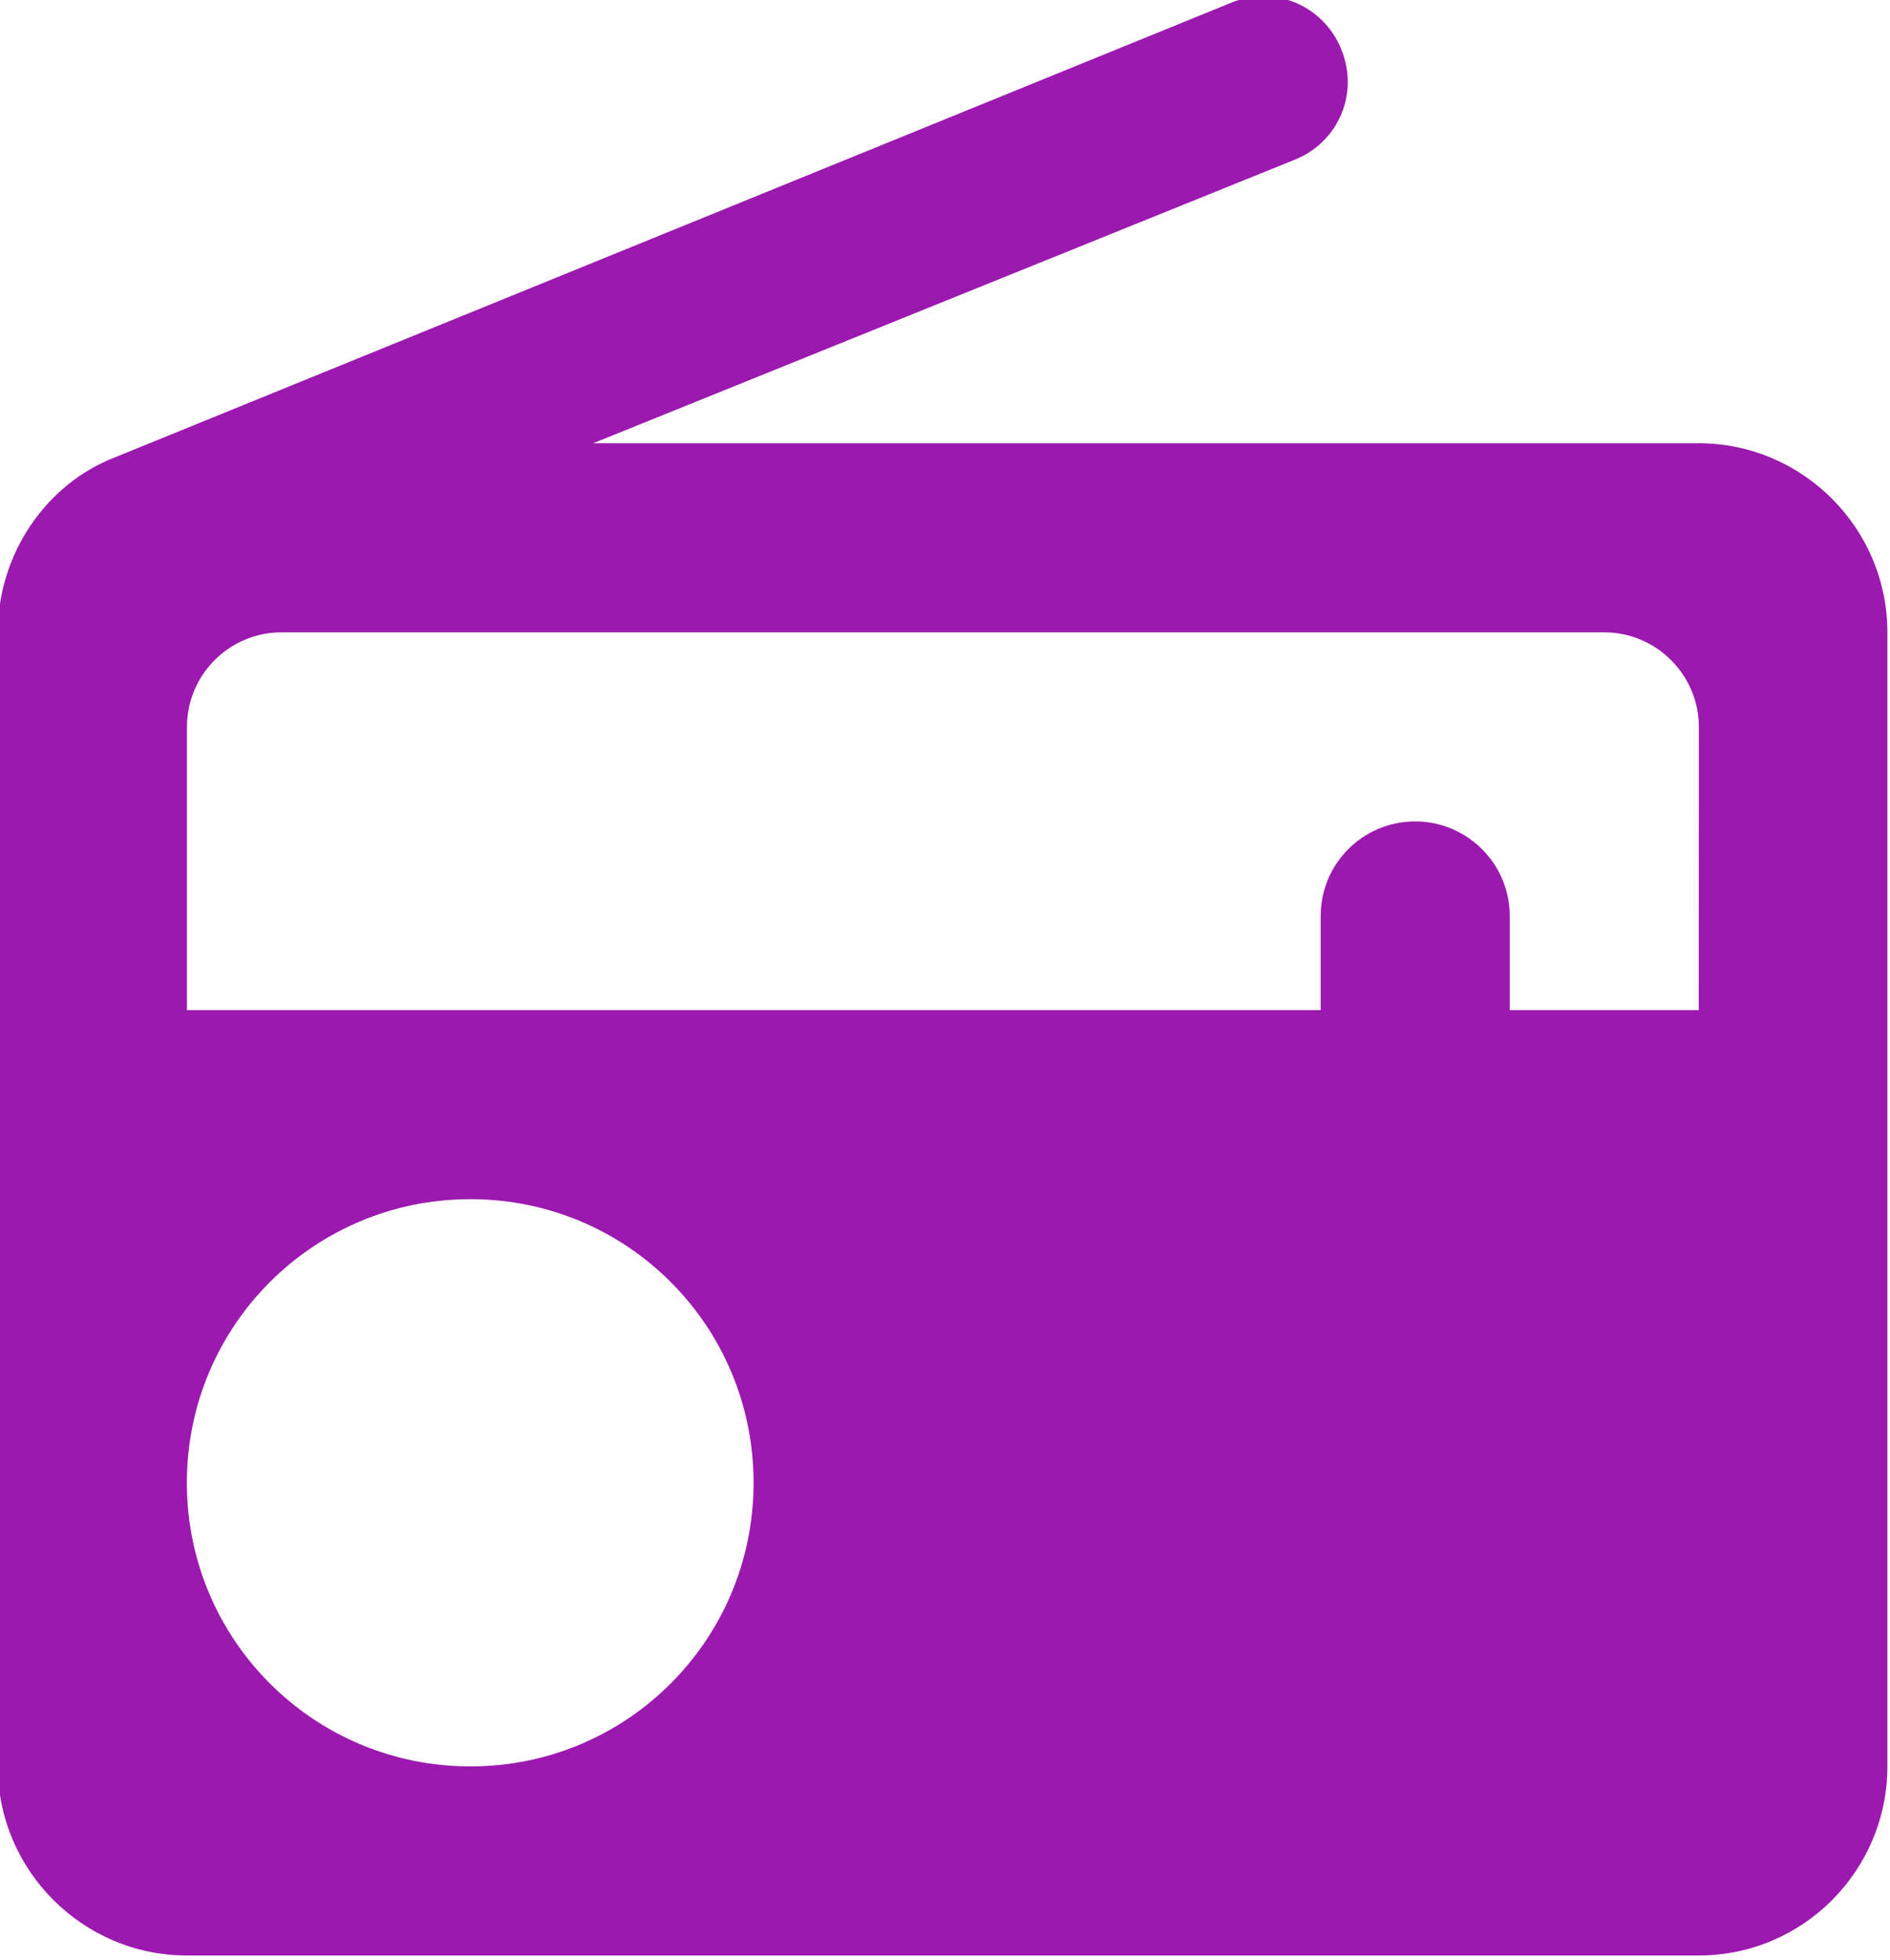 <?xml version="1.0" encoding="UTF-8" standalone="no"?>
<svg
   xmlns="http://www.w3.org/2000/svg"
   version="1.1"
   id="svg11691"
   width="24.469"
   height="25.366">

  <defs
     id="defs11695" />
  <g
     id="g11699"
     transform="matrix(1.333,0,0,1.333,-109.682,-194.218)">
    <path
       style="fill:#9c19b0;fill-opacity:1;fill-rule:nonzero;stroke:none"
       d="m 98.781,155.508 h -1.836 v -0.914 c 0,-0.508 -0.414,-0.918 -0.918,-0.918 -0.508,0 -0.918,0.41 -0.918,0.918 v 0.914 H 84.098 v -2.75 c 0,-0.504 0.41,-0.918 0.918,-0.918 h 12.848 c 0.504,0 0.918,0.414 0.918,0.918 z m -11.93,7.344 c -1.523,0 -2.754,-1.23 -2.754,-2.754 0,-1.523 1.23,-2.754 2.754,-2.754 1.523,0 2.75,1.23 2.75,2.754 0,1.523 -1.227,2.754 -2.75,2.754 m -3.453,-12.711 c -0.668,0.258 -1.137,0.938 -1.137,1.699 v 11.012 c 0,1.008 0.824,1.836 1.836,1.836 H 98.781 c 1.016,0 1.832,-0.828 1.832,-1.836 v -11.012 c 0,-1.012 -0.824,-1.836 -1.832,-1.836 H 88.043 L 94.859,147.25 c 0.426,-0.172 0.625,-0.648 0.449,-1.074 -0.172,-0.422 -0.648,-0.625 -1.07,-0.449 z m 0,0"
       id="path2239" />
  </g>
</svg>
